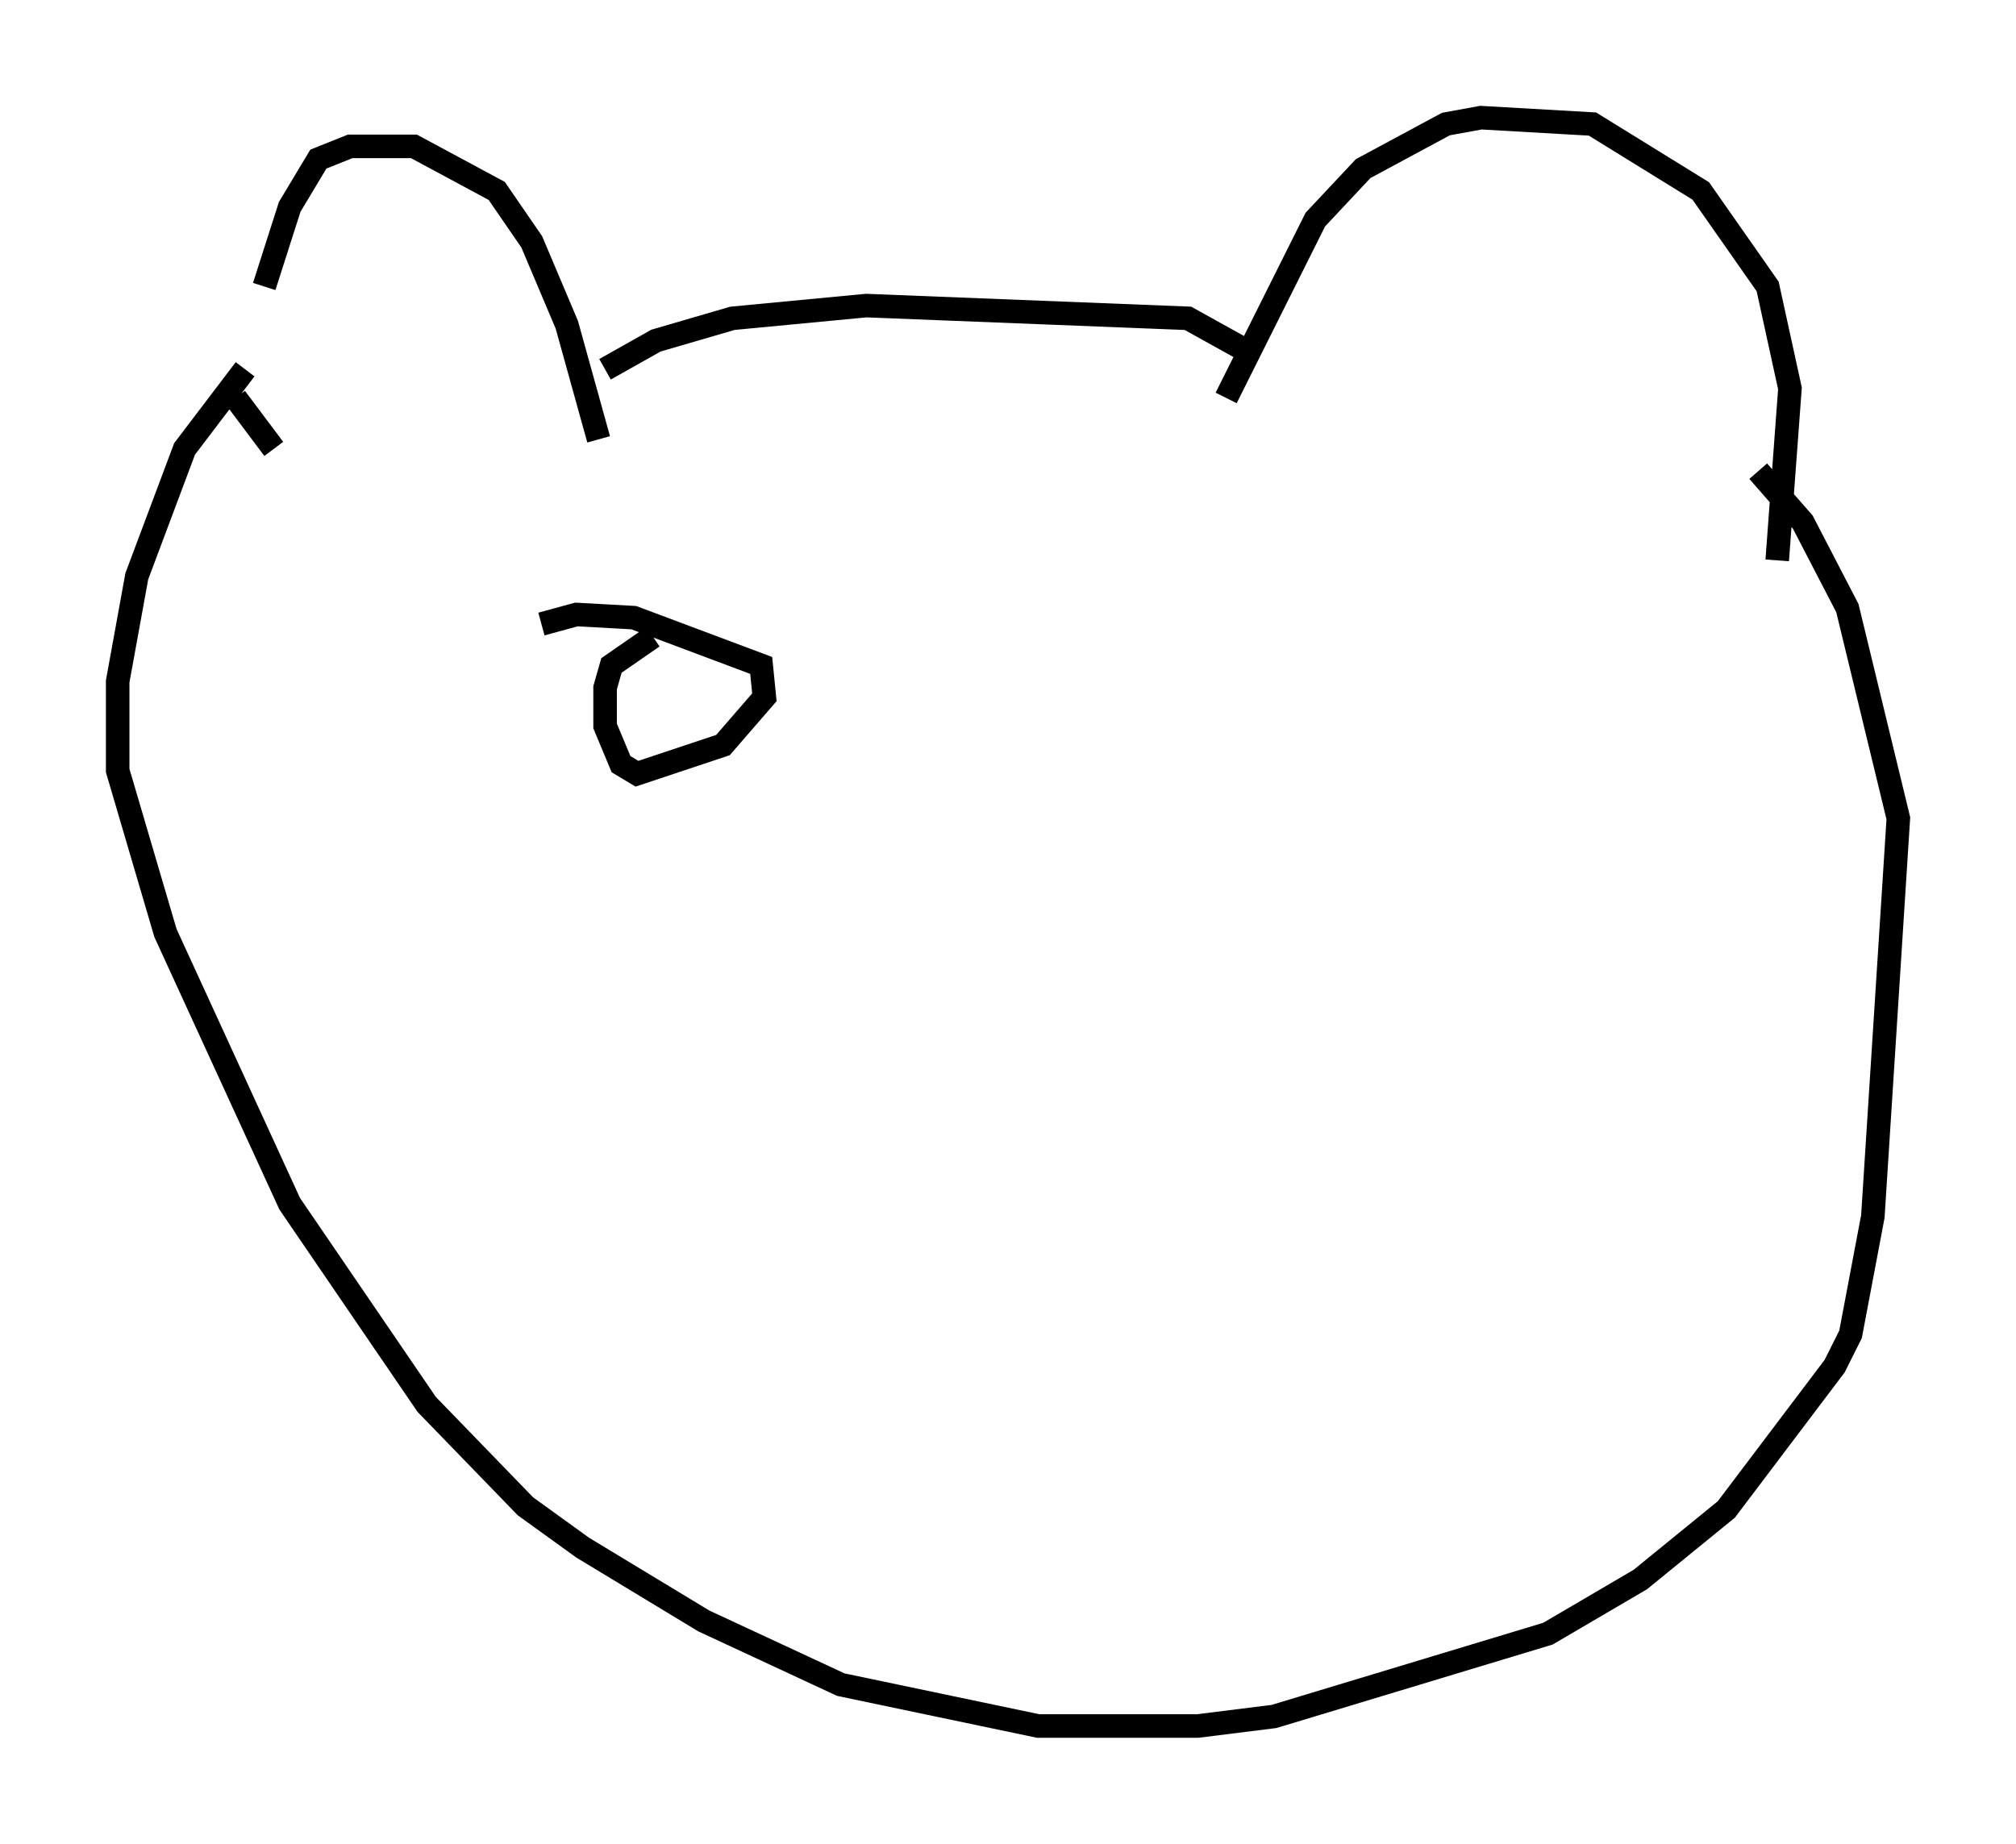 <?xml version="1.0" encoding="utf-8" ?>
<svg baseProfile="full" height="78.335" version="1.1" width="85.642" xmlns="http://www.w3.org/2000/svg" xmlns:ev="http://www.w3.org/2001/xml-events" xmlns:xlink="http://www.w3.org/1999/xlink"><defs /><rect fill="white" height="78.335" width="85.642" x="0" y="0" /><path d="M11.089, 16.231 m0.135, -4.059 l1.083, -3.383 1.218, -2.03 l1.353, -0.541 2.706, 0.0 l3.518, 1.894 1.488, 2.165 l1.488, 3.518 1.353, 4.871 m26.657, -1.759 l3.789, -7.578 2.03, -2.165 l3.518, -1.894 1.488, -0.271 l4.736, 0.271 4.601, 2.842 l2.842, 4.059 0.947, 4.33 l-0.541, 7.307 m-49.796, -8.119 l2.165, -1.218 3.248, -0.947 l5.683, -0.541 13.667, 0.541 l2.436, 1.353 m-42.895, 2.03 l1.624, 2.165 m-1.218, -3.383 l-2.571, 3.383 -2.03, 5.413 l-0.812, 4.465 0.0, 3.789 l2.03, 6.901 5.277, 11.502 l5.819, 8.525 4.195, 4.33 l2.436, 1.759 5.142, 3.112 l5.819, 2.706 8.39, 1.759 l6.766, 0.0 3.248, -0.406 l11.637, -3.518 3.924, -2.3 l3.654, -2.977 4.601, -6.089 l0.677, -1.353 0.947, -5.007 l1.083, -16.915 -2.165, -8.931 l-1.894, -3.654 -1.894, -2.165 m-51.691, 6.495 l1.488, -0.406 2.436, 0.135 l5.413, 2.03 0.135, 1.353 l-1.759, 2.03 -3.654, 1.218 l-0.677, -0.406 -0.677, -1.624 l0.0, -1.624 0.271, -0.947 l1.759, -1.218 m23.41, 2.842 " fill="none" stroke="black" stroke-width="1" /></svg>